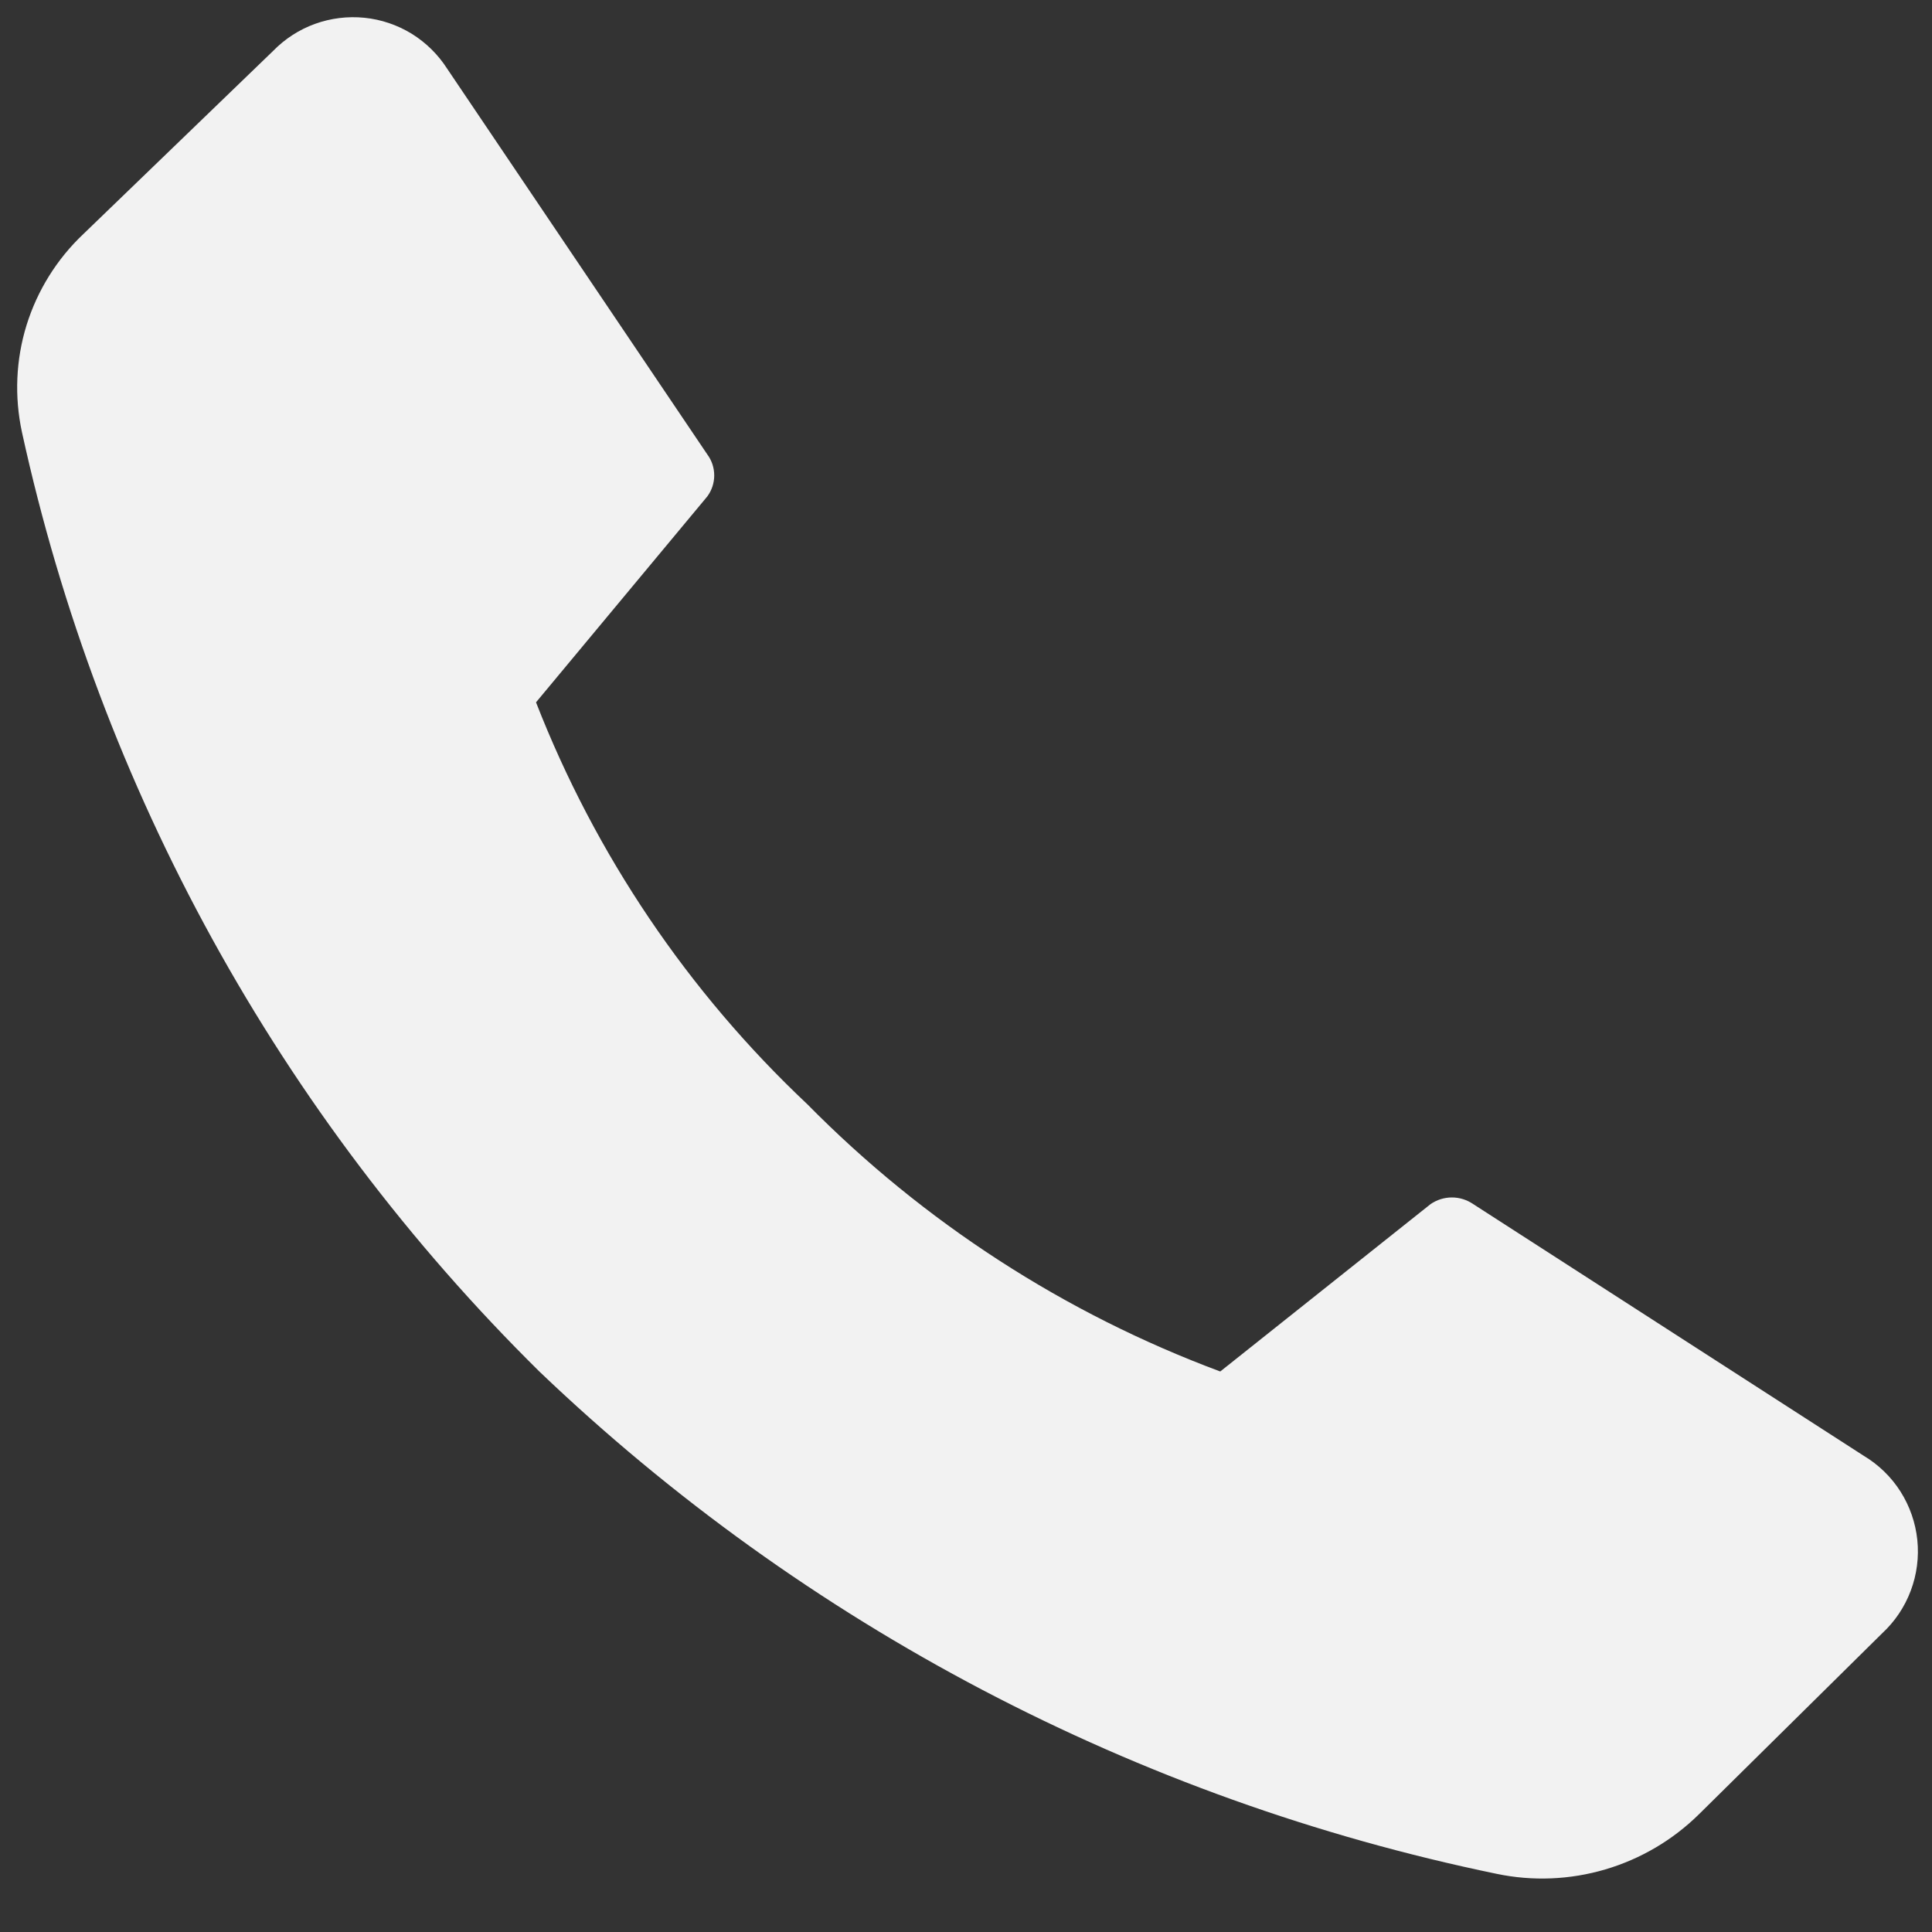 <svg width="25" height="25" viewBox="0 0 25 25" fill="none" xmlns="http://www.w3.org/2000/svg">
<rect x="0" y="0" width="25" height="25" fill="#333333" stroke="none"/>
<path d="M10.446 14.288C11.953 15.817 13.778 16.998 15.79 17.747L18.513 15.58C18.594 15.525 18.689 15.495 18.788 15.495C18.886 15.495 18.981 15.525 19.062 15.58L24.117 18.838C24.309 18.953 24.472 19.111 24.592 19.3C24.712 19.489 24.787 19.704 24.81 19.927C24.833 20.149 24.804 20.374 24.725 20.584C24.646 20.794 24.52 20.982 24.356 21.134L21.987 23.474C21.648 23.809 21.231 24.055 20.773 24.19C20.316 24.325 19.832 24.345 19.365 24.247C14.709 23.285 10.416 21.033 6.979 17.747C3.618 14.429 1.293 10.206 0.284 5.592C0.185 5.132 0.205 4.655 0.344 4.206C0.484 3.757 0.737 3.351 1.079 3.028L3.534 0.659C3.686 0.503 3.871 0.383 4.076 0.309C4.281 0.235 4.5 0.208 4.717 0.23C4.933 0.252 5.142 0.323 5.328 0.437C5.513 0.552 5.67 0.707 5.787 0.89L9.153 5.881C9.211 5.959 9.242 6.054 9.242 6.152C9.242 6.249 9.211 6.344 9.153 6.423L6.936 9.088C7.705 11.06 8.904 12.836 10.446 14.288Z" fill="#F2F2F2"/>
</svg>
